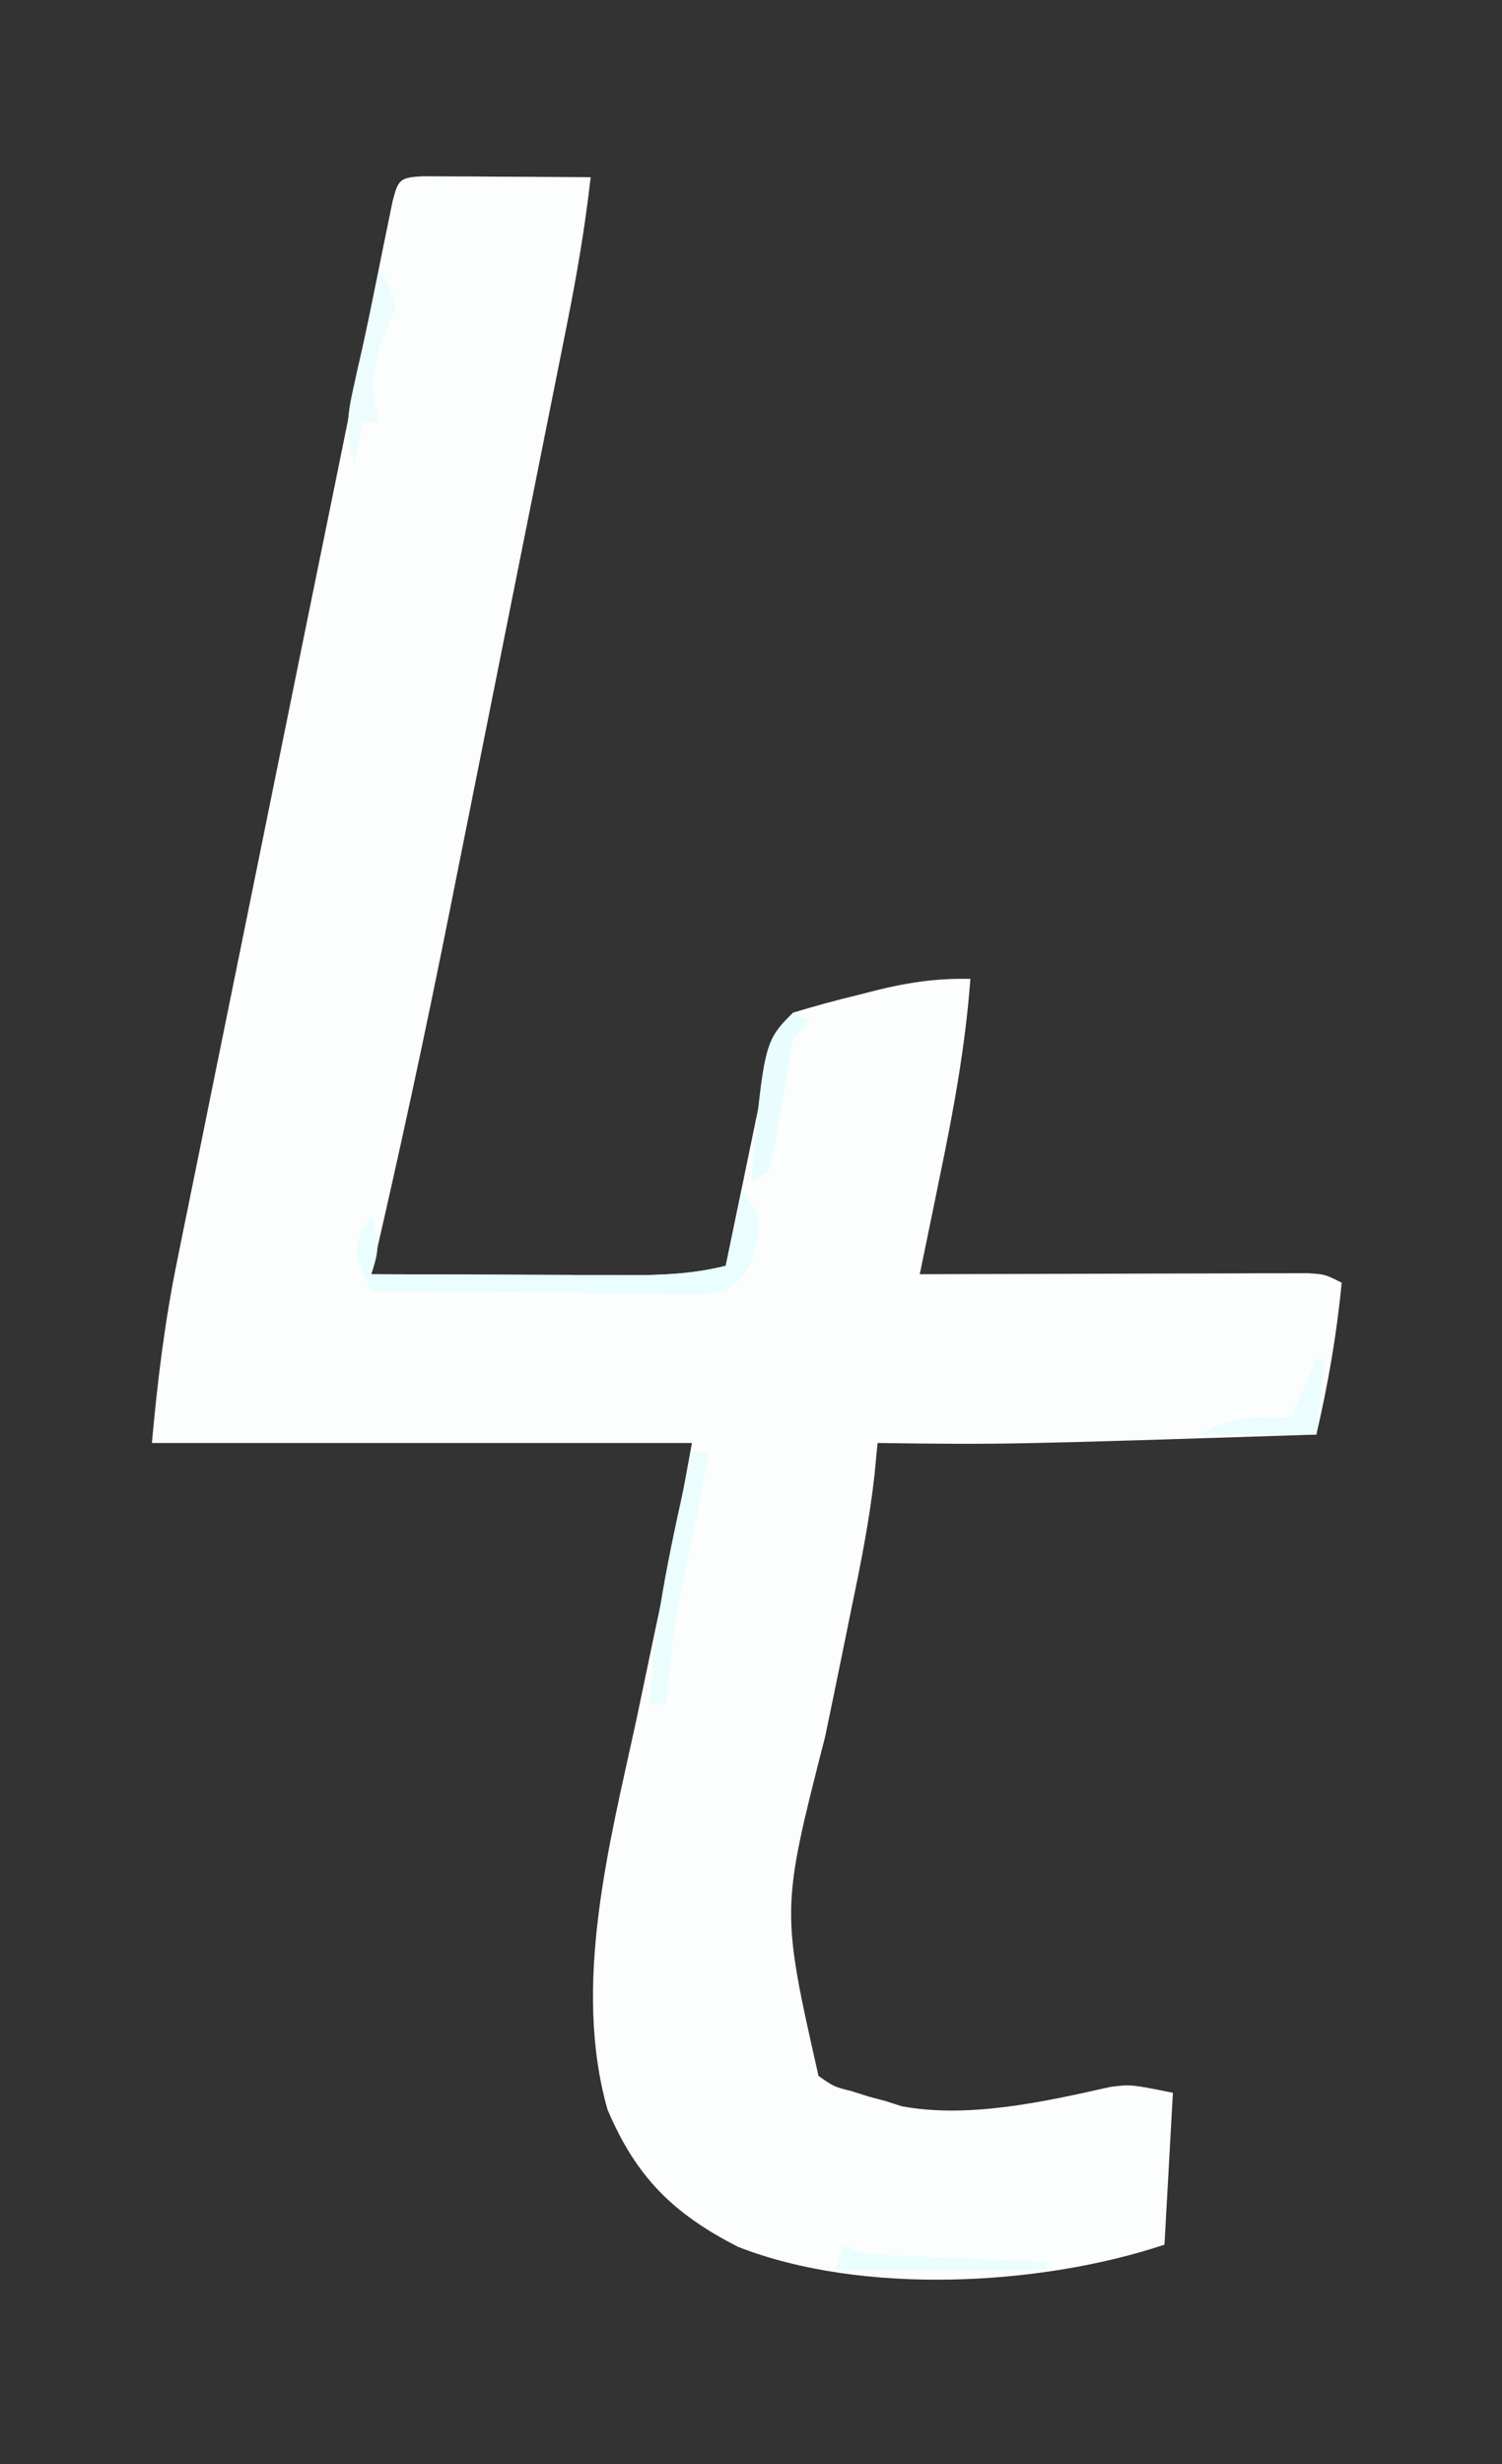 <?xml version="1.0" encoding="UTF-8"?>
<svg version="1.1" xmlns="http://www.w3.org/2000/svg" width="178" height="292">
<rect width="100%" height="100%" fill="#333333" stroke="none"/>
<path d="M0 0 C0.916 0.005 1.833 0.01 2.777 0.016 C4.261 0.021 4.261 0.021 5.775 0.026 C6.816 0.034 7.857 0.042 8.929 0.051 C10.497 0.058 10.497 0.058 12.095 0.065 C14.686 0.077 17.276 0.093 19.867 0.114 C19.191 6.099 18.186 11.949 16.997 17.852 C16.81 18.793 16.622 19.735 16.43 20.704 C15.813 23.802 15.191 26.899 14.57 29.996 C14.135 32.174 13.7 34.352 13.265 36.53 C12.352 41.098 11.438 45.666 10.521 50.233 C9.36 56.023 8.204 61.814 7.049 67.606 C6.15 72.111 5.248 76.615 4.346 81.12 C3.919 83.25 3.494 85.381 3.069 87.512 C0.225 101.767 -2.838 115.956 -6.133 130.114 C-0.955 130.137 4.223 130.156 9.4 130.168 C11.161 130.173 12.921 130.18 14.682 130.189 C17.216 130.201 19.75 130.207 22.285 130.211 C23.46 130.219 23.46 130.219 24.659 130.227 C28.523 130.227 32.112 130.058 35.867 129.114 C36.038 128.276 36.21 127.438 36.386 126.575 C37.025 123.469 37.67 120.364 38.321 117.26 C38.601 115.917 38.878 114.572 39.153 113.227 C39.548 111.295 39.953 109.364 40.359 107.434 C40.72 105.69 40.72 105.69 41.089 103.911 C41.867 101.114 41.867 101.114 43.867 99.114 C46.473 98.321 49.036 97.624 51.679 96.989 C52.392 96.807 53.104 96.625 53.838 96.438 C57.609 95.51 60.997 95.027 64.867 95.114 C64.282 102.96 62.902 110.541 61.304 118.239 C60.953 119.959 60.953 119.959 60.595 121.715 C60.024 124.516 59.447 127.315 58.867 130.114 C59.464 130.111 60.061 130.109 60.676 130.107 C66.872 130.085 73.068 130.07 79.265 130.059 C81.579 130.054 83.894 130.047 86.208 130.038 C89.529 130.026 92.85 130.02 96.172 130.016 C97.731 130.008 97.731 130.008 99.322 130 C100.283 130 101.244 130 102.234 130 C103.506 129.997 103.506 129.997 104.804 129.993 C106.867 130.114 106.867 130.114 108.867 131.114 C108.281 137.262 107.262 143.101 105.867 149.114 C68.99 150.307 68.99 150.307 53.867 150.114 C53.745 151.383 53.622 152.652 53.496 153.96 C52.908 159.234 51.887 164.373 50.801 169.563 C50.393 171.566 49.986 173.569 49.58 175.573 C48.945 178.682 48.306 181.791 47.657 184.898 C42.416 205.388 42.416 205.388 46.867 225.114 C48.708 226.403 48.708 226.403 50.804 226.926 C51.473 227.139 52.142 227.351 52.832 227.571 C53.503 227.75 54.175 227.929 54.867 228.114 C55.475 228.309 56.084 228.505 56.711 228.707 C64.614 230.196 73.713 228.162 81.465 226.418 C83.867 226.114 83.867 226.114 88.867 227.114 C88.537 233.054 88.207 238.994 87.867 245.114 C73.137 250.024 52.031 251.142 37.324 245.367 C29.668 241.46 25.255 237.111 21.867 229.114 C17.657 214.326 22.082 197.663 25.242 183.114 C25.66 181.126 26.077 179.137 26.492 177.149 C27.078 174.342 27.666 171.536 28.268 168.733 C29.598 162.539 30.732 156.355 31.867 150.114 C10.747 150.114 -10.373 150.114 -32.133 150.114 C-31.453 142.632 -30.601 135.618 -29.095 128.319 C-28.89 127.301 -28.685 126.283 -28.474 125.234 C-27.799 121.893 -27.117 118.554 -26.434 115.215 C-25.956 112.857 -25.478 110.498 -25.002 108.139 C-23.745 101.932 -22.481 95.726 -21.216 89.52 C-19.95 83.305 -18.691 77.088 -17.432 70.871 C-15.081 59.273 -12.719 47.677 -10.351 36.082 C-9.425 31.549 -8.504 27.015 -7.584 22.481 C-6.889 19.053 -6.188 15.626 -5.489 12.199 C-5.254 11.038 -5.02 9.876 -4.778 8.679 C-4.569 7.663 -4.361 6.647 -4.146 5.599 C-3.971 4.744 -3.797 3.888 -3.618 3.006 C-2.941 0.365 -2.761 0.147 0 0 Z " fill="#FCFEFD" transform="translate(50.133,20.886)"/>
<path d="M0 0 C2 3 2 3 1.812 6 C0.962 9.139 0.497 10.054 -2 12 C-3.955 12.361 -3.955 12.361 -6.196 12.341 C-7.037 12.34 -7.877 12.34 -8.743 12.34 C-9.647 12.324 -10.55 12.309 -11.48 12.293 C-12.408 12.289 -13.336 12.284 -14.293 12.28 C-17.258 12.263 -20.222 12.226 -23.188 12.188 C-25.197 12.172 -27.207 12.159 -29.217 12.146 C-34.145 12.113 -39.072 12.062 -44 12 C-46.109 7.289 -46.109 7.289 -45.125 4.688 C-44.754 4.131 -44.383 3.574 -44 3 C-43.066 6.01 -42.956 6.867 -44 10 C-38.822 10.025 -33.644 10.043 -28.467 10.055 C-26.706 10.06 -24.946 10.067 -23.185 10.075 C-20.651 10.088 -18.116 10.093 -15.582 10.098 C-14.407 10.105 -14.407 10.105 -13.208 10.113 C-9.344 10.114 -5.755 9.944 -2 9 C-1.34 6.03 -0.68 3.06 0 0 Z " fill="#EBFEFF" transform="translate(88,141)"/>
<path d="M0 0 C0.66 0 1.32 0 2 0 C1.323 4.294 0.459 8.511 -0.5 12.75 C-1.75 18.496 -2.608 24.135 -3 30 C-3.66 30 -4.32 30 -5 30 C-4.541 19.778 -2.217 9.951 0 0 Z " fill="#ECFDFE" transform="translate(82,172)"/>
<path d="M0 0 C0.66 0.33 1.32 0.66 2 1 C1.34 1.66 0.68 2.32 0 3 C-0.398 4.988 -0.713 6.993 -1 9 C-1.298 10.773 -1.611 12.544 -1.938 14.312 C-2.091 15.175 -2.244 16.037 -2.402 16.926 C-2.6 17.61 -2.797 18.295 -3 19 C-3.66 19.33 -4.32 19.66 -5 20 C-3.421 3.421 -3.421 3.421 0 0 Z " fill="#E9FDFF" transform="translate(94,120)"/>
<path d="M0 0 C1.051 1.855 1.051 1.855 2 4 C1.188 6.312 1.188 6.312 0 9 C-1.093 13.621 -1.093 13.621 0 18 C-0.66 18 -1.32 18 -2 18 C-2.33 19.65 -2.66 21.3 -3 23 C-4.015 19.825 -3.945 17.691 -3.223 14.453 C-3.039 13.609 -2.855 12.764 -2.666 11.895 C-2.467 11.022 -2.268 10.149 -2.062 9.25 C-1.867 8.362 -1.672 7.474 -1.471 6.559 C-0.988 4.371 -0.498 2.185 0 0 Z " fill="#EDFDFE" transform="translate(45,32)"/>
<path d="M0 0 C0.66 0.33 1.32 0.66 2 1 C3.666 1.152 5.337 1.249 7.008 1.316 C7.994 1.358 8.98 1.4 9.996 1.443 C11.545 1.502 11.545 1.502 13.125 1.562 C14.685 1.627 14.685 1.627 16.277 1.693 C18.851 1.8 21.426 1.902 24 2 C24 2.33 24 2.66 24 3 C15.75 3 7.5 3 -1 3 C-0.67 2.01 -0.34 1.02 0 0 Z " fill="#EAFEFE" transform="translate(100,266)"/>
<path d="M0 0 C0.33 0 0.66 0 1 0 C0.67 2.97 0.34 5.94 0 9 C-4.62 9 -9.24 9 -14 9 C-9.784 6.892 -7.602 6.823 -3 7 C-2.01 4.69 -1.02 2.38 0 0 Z " fill="#EBFDFE" transform="translate(156,161)"/>
</svg>
